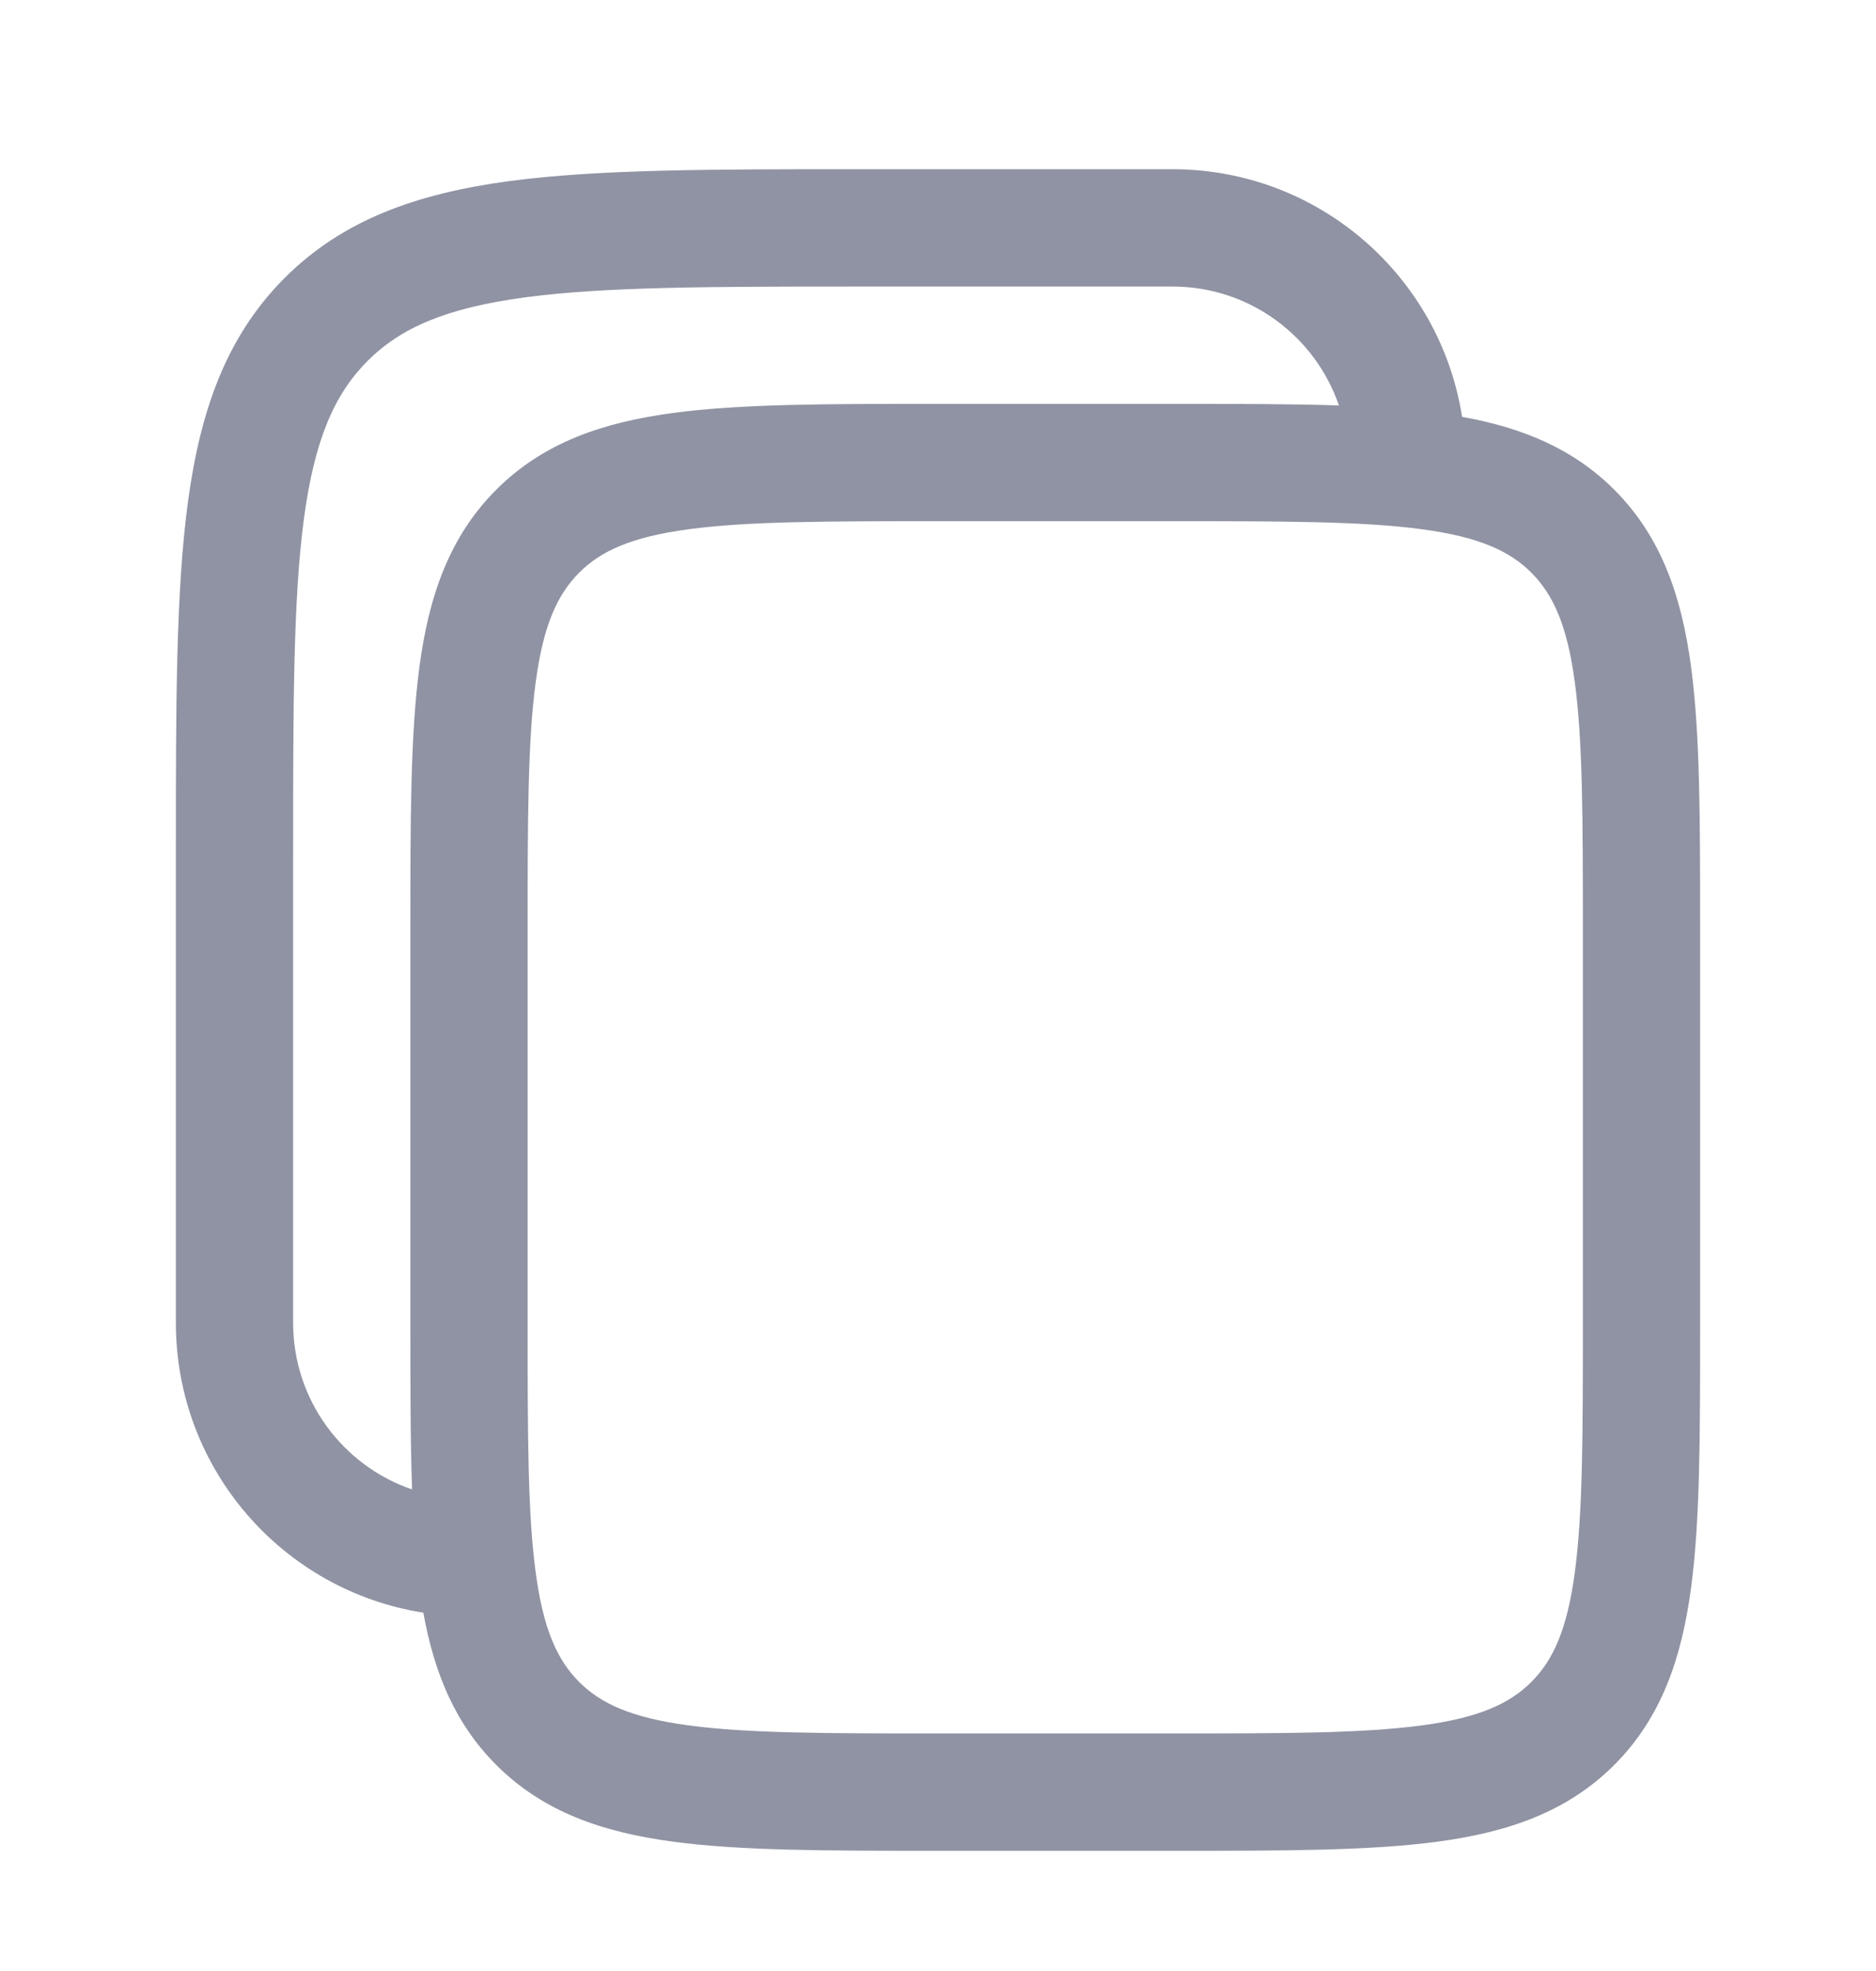 <svg width="20" height="21" viewBox="0 0 20 21" fill="none" xmlns="http://www.w3.org/2000/svg">
<path fill-rule="evenodd" clip-rule="evenodd" d="M12.5 1.803H9.12C7.588 1.803 6.375 1.803 5.426 1.93C4.449 2.062 3.658 2.338 3.034 2.962C2.411 3.586 2.134 4.377 2.003 5.354C1.875 6.303 1.875 7.516 1.875 9.047V14.094C1.875 15.655 3.018 16.948 4.513 17.182C4.628 17.818 4.848 18.362 5.29 18.804C5.792 19.306 6.423 19.521 7.174 19.622C7.896 19.719 8.815 19.719 9.954 19.719H12.546C13.685 19.719 14.604 19.719 15.326 19.622C16.077 19.521 16.708 19.306 17.21 18.804C17.711 18.302 17.927 17.671 18.028 16.921C18.125 16.198 18.125 15.28 18.125 14.14V9.882C18.125 8.742 18.125 7.824 18.028 7.101C17.927 6.351 17.711 5.72 17.21 5.218C16.767 4.776 16.224 4.556 15.587 4.441C15.353 2.946 14.06 1.803 12.5 1.803ZM14.274 4.32C14.022 3.583 13.323 3.053 12.5 3.053H9.167C7.578 3.053 6.449 3.054 5.592 3.169C4.754 3.282 4.271 3.493 3.918 3.846C3.566 4.199 3.354 4.682 3.241 5.52C3.126 6.377 3.125 7.505 3.125 9.094V14.094C3.125 14.917 3.655 15.617 4.393 15.869C4.375 15.361 4.375 14.786 4.375 14.14V9.882C4.375 8.742 4.375 7.824 4.472 7.101C4.573 6.351 4.789 5.72 5.29 5.218C5.792 4.716 6.423 4.501 7.174 4.4C7.896 4.303 8.815 4.303 9.954 4.303H12.546C13.191 4.303 13.766 4.303 14.274 4.32ZM6.174 6.102C6.405 5.871 6.729 5.721 7.34 5.639C7.97 5.554 8.804 5.553 10 5.553H12.5C13.696 5.553 14.53 5.554 15.16 5.639C15.771 5.721 16.095 5.871 16.326 6.102C16.556 6.333 16.707 6.656 16.789 7.268C16.874 7.897 16.875 8.732 16.875 9.928V14.094C16.875 15.291 16.874 16.125 16.789 16.754C16.707 17.366 16.556 17.69 16.326 17.92C16.095 18.151 15.771 18.301 15.16 18.383C14.53 18.468 13.696 18.469 12.5 18.469H10C8.804 18.469 7.97 18.468 7.34 18.383C6.729 18.301 6.405 18.151 6.174 17.92C5.944 17.69 5.793 17.366 5.711 16.754C5.626 16.125 5.625 15.291 5.625 14.094V9.928C5.625 8.732 5.626 7.897 5.711 7.268C5.793 6.656 5.944 6.333 6.174 6.102Z" fill="#8F93A3"/>
</svg>
